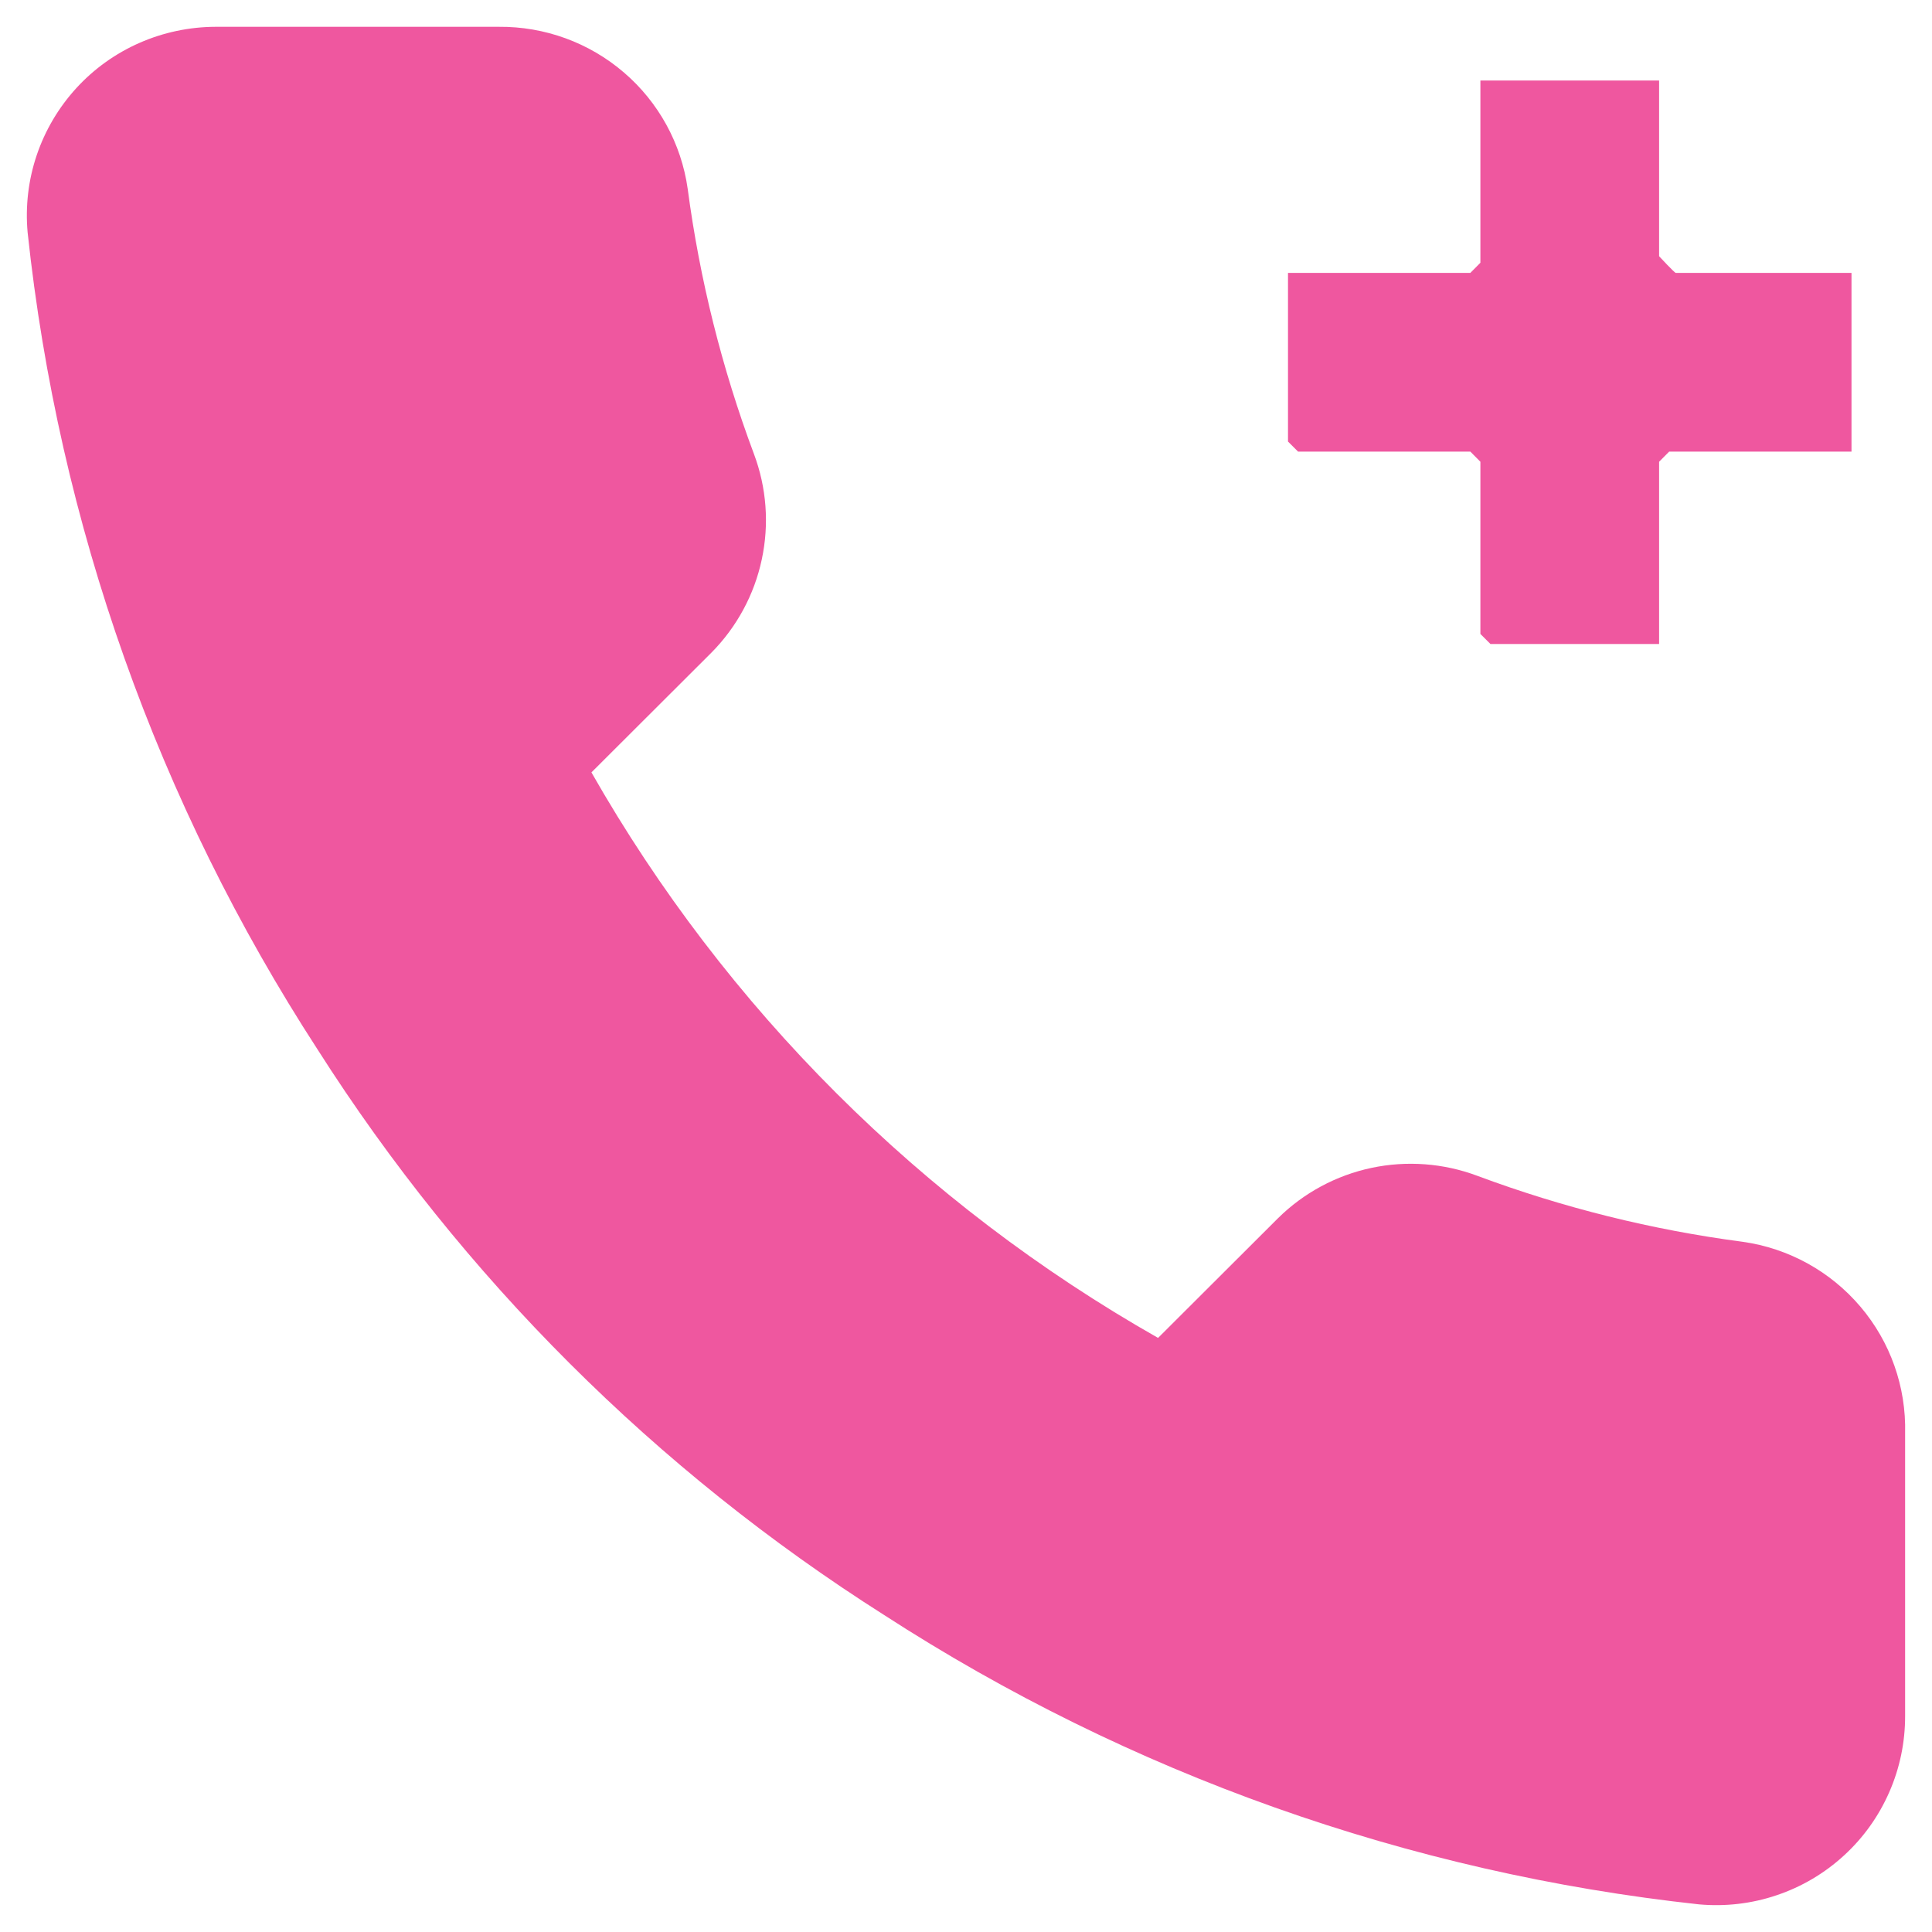<svg width="24" height="24" viewBox="0 0 24 24" fill="none" xmlns="http://www.w3.org/2000/svg">
<path d="M23.666 17.803V21.315C23.667 21.642 23.6 21.964 23.469 22.263C23.338 22.562 23.147 22.83 22.906 23.05C22.665 23.271 22.381 23.439 22.071 23.543C21.762 23.648 21.434 23.686 21.108 23.657C17.498 23.266 14.03 22.035 10.984 20.063C8.149 18.265 5.746 15.866 3.945 13.037C1.962 9.983 0.728 6.505 0.343 2.886C0.314 2.562 0.352 2.236 0.456 1.928C0.56 1.62 0.727 1.337 0.947 1.096C1.166 0.856 1.434 0.664 1.732 0.533C2.03 0.402 2.352 0.334 2.678 0.333H6.197C6.766 0.328 7.318 0.529 7.75 0.9C8.182 1.27 8.464 1.785 8.543 2.347C8.692 3.471 8.968 4.575 9.365 5.637C9.523 6.057 9.557 6.512 9.463 6.95C9.37 7.388 9.152 7.79 8.837 8.108L7.347 9.595C9.017 12.526 11.449 14.953 14.386 16.62L15.876 15.133C16.195 14.818 16.598 14.601 17.036 14.508C17.475 14.415 17.931 14.449 18.351 14.606C19.416 15.003 20.522 15.278 21.648 15.426C22.218 15.506 22.738 15.793 23.11 16.231C23.483 16.669 23.68 17.229 23.666 17.803Z" fill="#EF579F"/>
<path d="M20.61 1V3.183C20.61 3.183 20.802 3.39 20.817 3.39H23V5.61H20.735L20.61 5.736V8H18.515L18.39 7.875V5.736L18.265 5.61H16.125L16 5.485V3.39H18.265L18.39 3.264V1H20.61Z" fill="#EF579F"/>
</svg>

